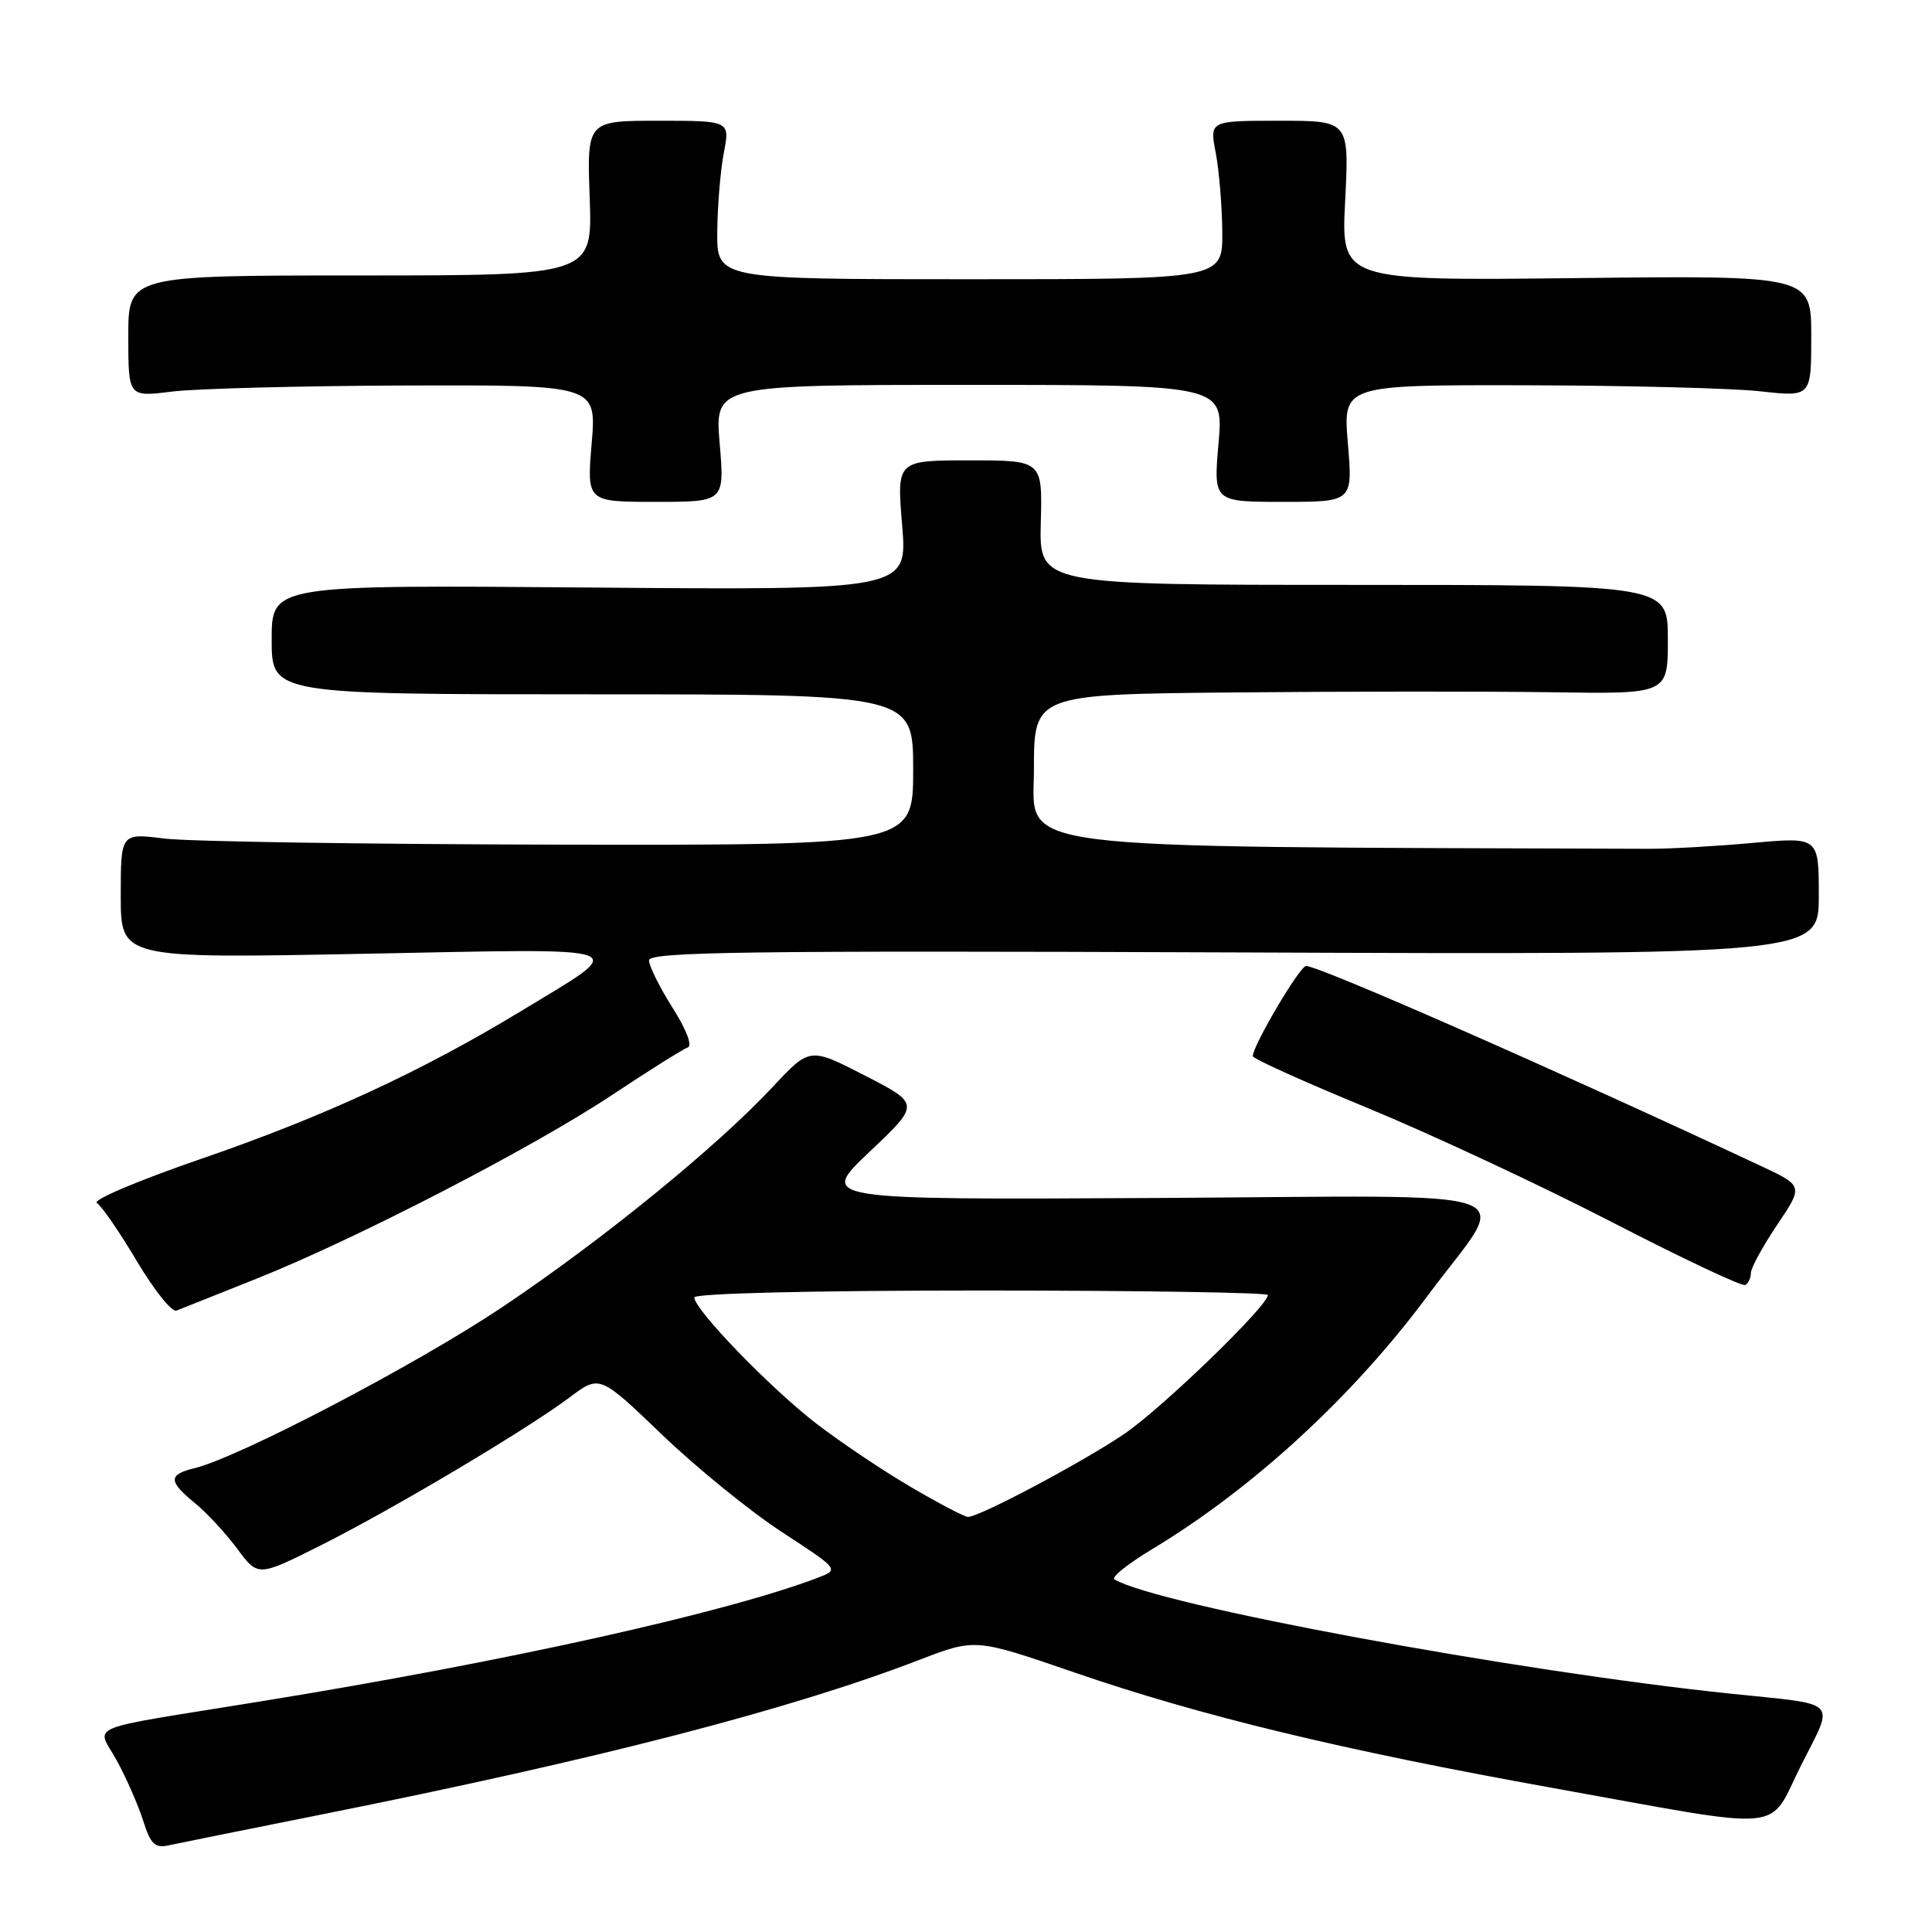 <?xml version="1.0" encoding="UTF-8" standalone="no"?>
<!DOCTYPE svg PUBLIC "-//W3C//DTD SVG 1.1//EN" "http://www.w3.org/Graphics/SVG/1.1/DTD/svg11.dtd" >
<svg xmlns="http://www.w3.org/2000/svg" xmlns:xlink="http://www.w3.org/1999/xlink" version="1.1" viewBox="0 0 256 256">
 <g >
 <path fill="currentColor"
d=" M 42.50 240.45 C 79.28 233.11 104.70 226.53 121.85 219.93 C 129.23 217.09 129.23 217.09 142.36 221.61 C 159.10 227.37 177.77 231.88 205.50 236.87 C 237.58 242.64 234.10 242.96 238.71 233.80 C 243.09 225.12 243.89 225.93 229.50 224.44 C 200.87 221.47 153.31 212.66 147.67 209.28 C 147.21 209.01 149.43 207.22 152.59 205.32 C 166.04 197.22 179.27 185.04 189.24 171.60 C 200.12 156.93 204.44 158.46 153.15 158.74 C 108.50 158.98 108.50 158.98 115.21 152.63 C 121.92 146.28 121.92 146.28 114.61 142.52 C 107.30 138.76 107.30 138.76 102.40 144.01 C 94.96 151.98 79.86 164.28 66.57 173.19 C 55.24 180.78 31.68 193.11 25.75 194.55 C 22.28 195.39 22.29 196.28 25.84 199.18 C 27.40 200.45 29.91 203.17 31.43 205.21 C 34.18 208.93 34.18 208.93 42.34 204.85 C 51.83 200.11 69.73 189.47 75.48 185.16 C 79.46 182.17 79.46 182.17 87.72 190.10 C 92.27 194.46 99.41 200.27 103.60 203.00 C 111.21 207.97 111.21 207.97 108.36 209.06 C 96.18 213.70 66.92 220.20 34.50 225.45 C 10.45 229.35 12.80 228.38 15.49 233.31 C 16.75 235.61 18.31 239.19 18.97 241.25 C 19.95 244.35 20.53 244.92 22.33 244.52 C 23.52 244.26 32.60 242.43 42.50 240.45 Z  M 34.00 169.43 C 47.29 164.12 70.60 152.07 81.15 145.06 C 86.04 141.81 90.54 138.99 91.14 138.79 C 91.77 138.58 90.93 136.38 89.11 133.52 C 87.40 130.82 86.00 128.00 86.00 127.25 C 86.00 126.12 98.81 125.95 163.50 126.20 C 241.00 126.50 241.00 126.50 241.00 118.70 C 241.00 110.90 241.00 110.90 232.25 111.69 C 227.44 112.13 221.25 112.48 218.50 112.47 C 131.86 112.17 137.00 112.83 137.00 102.00 C 137.00 92.00 137.00 92.00 163.75 91.75 C 178.46 91.61 197.36 91.60 205.75 91.73 C 221.00 91.96 221.00 91.96 221.00 84.73 C 221.00 77.50 221.00 77.50 179.35 77.50 C 137.70 77.50 137.70 77.50 137.91 69.25 C 138.13 61.00 138.13 61.00 128.47 61.00 C 118.82 61.00 118.82 61.00 119.54 69.60 C 120.25 78.20 120.25 78.20 78.13 77.85 C 36.00 77.50 36.00 77.50 36.00 84.75 C 36.00 92.00 36.00 92.00 78.50 92.00 C 121.00 92.00 121.00 92.00 121.00 102.00 C 121.00 112.00 121.00 112.00 74.25 111.92 C 48.54 111.87 24.91 111.51 21.75 111.11 C 16.00 110.39 16.00 110.39 16.00 118.70 C 16.00 127.01 16.00 127.01 48.25 126.38 C 84.98 125.67 83.58 125.15 69.00 134.00 C 55.80 142.00 42.84 147.99 26.60 153.57 C 18.40 156.39 12.21 159.01 12.83 159.40 C 13.46 159.78 15.84 163.25 18.13 167.10 C 20.42 170.95 22.79 173.91 23.39 173.66 C 24.00 173.42 28.77 171.52 34.00 169.43 Z  M 232.00 168.68 C 232.00 168.02 233.57 165.15 235.48 162.30 C 238.97 157.13 238.97 157.13 233.23 154.45 C 206.25 141.82 174.82 128.00 173.06 128.00 C 172.23 128.00 166.00 138.55 166.00 139.95 C 166.00 140.28 172.86 143.37 181.25 146.83 C 189.64 150.29 204.15 157.07 213.50 161.89 C 222.85 166.72 230.84 170.49 231.25 170.27 C 231.66 170.06 232.00 169.34 232.00 168.68 Z  M 95.36 58.75 C 94.71 51.00 94.71 51.00 128.42 51.00 C 162.14 51.00 162.14 51.00 161.46 58.75 C 160.79 66.50 160.79 66.50 170.02 66.50 C 179.25 66.50 179.25 66.50 178.60 58.75 C 177.95 51.00 177.95 51.00 202.23 51.05 C 215.58 51.08 229.54 51.44 233.25 51.85 C 240.00 52.60 240.00 52.60 240.00 44.55 C 240.00 36.50 240.00 36.50 208.85 36.85 C 177.70 37.20 177.70 37.20 178.24 26.60 C 178.78 16.00 178.78 16.00 169.53 16.00 C 160.27 16.00 160.27 16.00 161.09 20.25 C 161.54 22.59 161.93 27.31 161.96 30.75 C 162.00 37.00 162.00 37.00 128.50 37.00 C 95.00 37.00 95.00 37.00 95.04 30.75 C 95.07 27.31 95.46 22.59 95.91 20.25 C 96.73 16.00 96.73 16.00 87.25 16.00 C 77.77 16.00 77.77 16.00 78.14 26.25 C 78.50 36.50 78.50 36.50 47.75 36.50 C 17.00 36.50 17.00 36.50 17.00 44.55 C 17.00 52.61 17.00 52.61 22.75 51.89 C 25.91 51.49 39.87 51.13 53.77 51.08 C 79.05 51.00 79.05 51.00 78.40 58.75 C 77.75 66.50 77.75 66.50 86.88 66.50 C 96.01 66.50 96.01 66.50 95.36 58.75 Z  M 120.77 197.08 C 117.08 194.93 111.42 191.13 108.19 188.65 C 102.10 183.96 92.00 173.53 92.00 171.92 C 92.00 171.38 107.55 171.00 130.00 171.00 C 150.90 171.00 168.00 171.27 168.00 171.60 C 168.00 173.03 154.01 186.57 149.00 189.98 C 143.57 193.68 129.80 201.00 128.26 201.00 C 127.82 201.00 124.45 199.24 120.77 197.08 Z "/>
</g>
</svg>